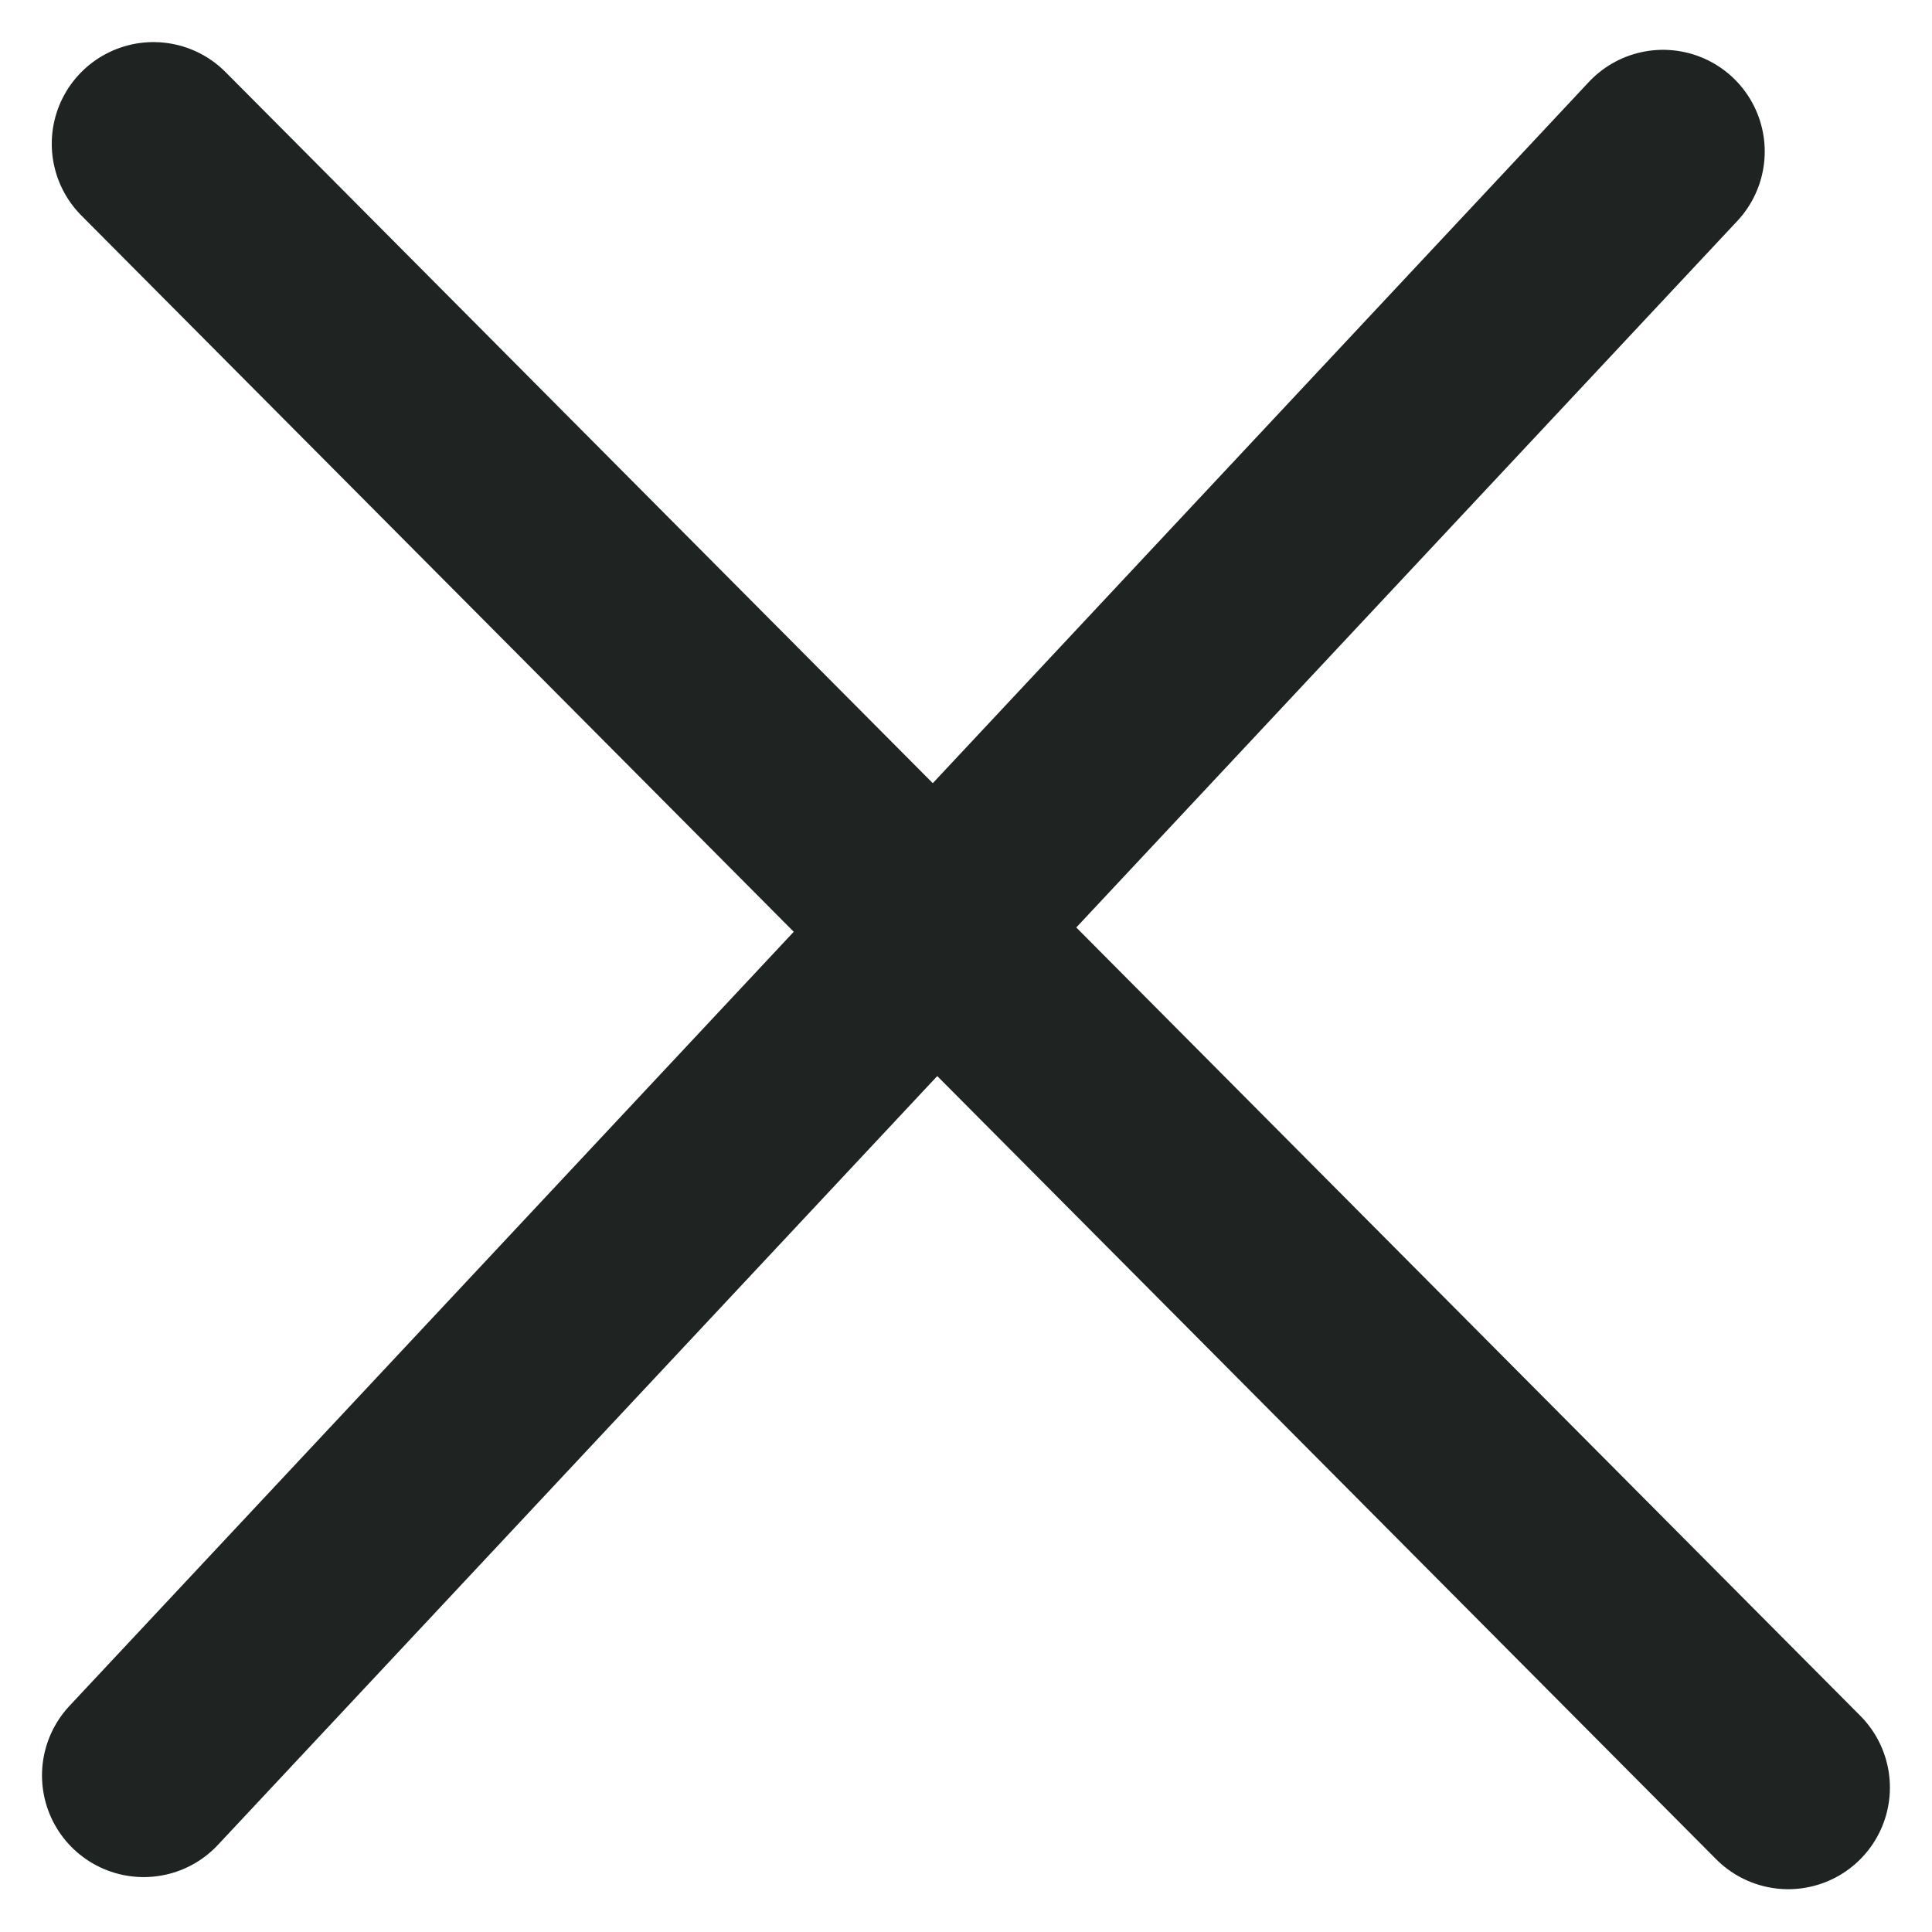 <svg width="19" height="19" viewBox="0 0 19 19" fill="none" xmlns="http://www.w3.org/2000/svg">
<line x1="16.355" y1="1.49" x2="1.413" y2="17.46" stroke="#1F2423" stroke-width="2" stroke-linecap="round"/>
<line x1="17.586" y1="17.579" x2="1.509" y2="1.414" stroke="#1F2423" stroke-width="2" stroke-linecap="round"/>
</svg>
